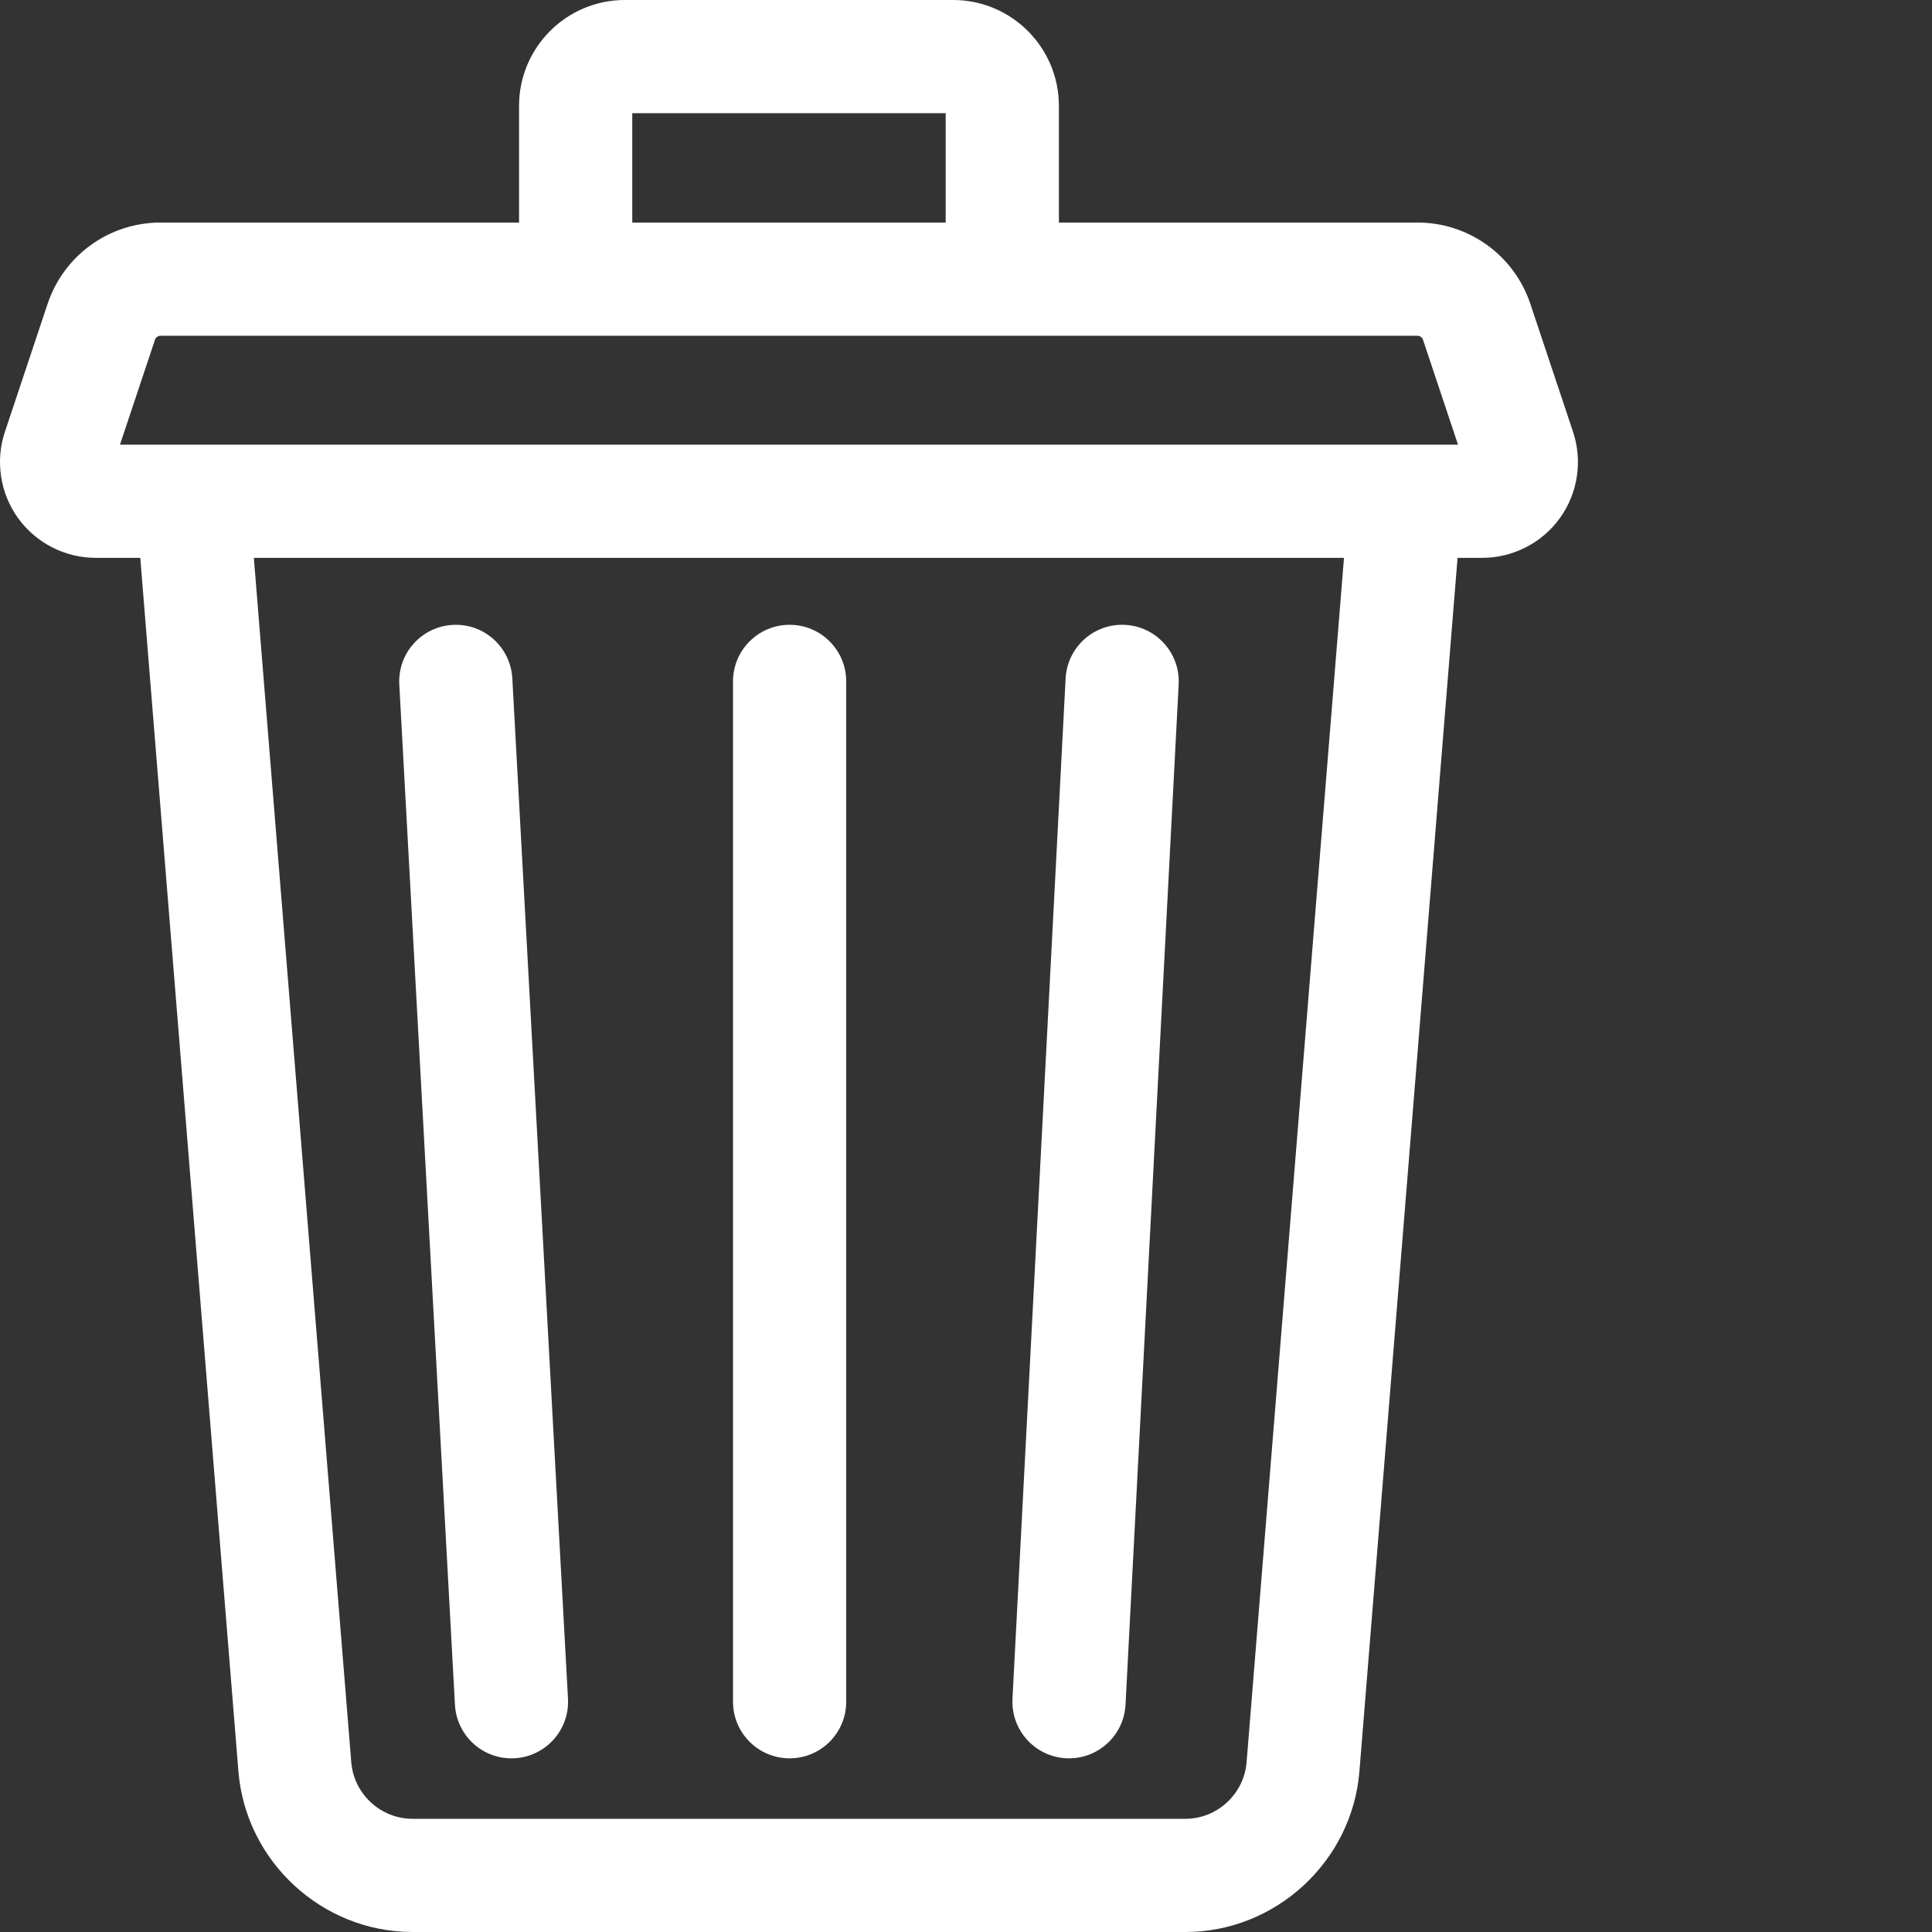 <?xml version="1.0"?>
<svg xmlns="http://www.w3.org/2000/svg" xmlns:xlink="http://www.w3.org/1999/xlink" xmlns:svgjs="http://svgjs.com/svgjs" version="1.1" width="512" height="512" x="0" y="0" viewBox="0 0 512 512" style="enable-background:new 0 0 512 512" xml:space="preserve"><rect x="0" y="0" width="512" height="512" fill="#333333" stroke="none"/><g><title xmlns="http://www.w3.org/2000/svg"/><path xmlns="http://www.w3.org/2000/svg" d="m416.875 114.441-11.305-33.887c-4.305-12.906-16.34-21.578-29.941-21.578h-95.012v-30.934c0-15.461-12.57-28.043-28.027-28.043h-87.008c-15.453 0-28.027 12.582-28.027 28.043v30.934h-95.008c-13.605 0-25.641 8.672-29.945 21.578l-11.305 33.887c-2.574 7.715-1.27 16.258 3.484 22.855 4.754 6.598 12.445 10.539 20.578 10.539h11.816l26.008 321.605c1.934 23.863 22.184 42.559 46.109 42.559h204.863c23.922 0 44.176-18.695 46.105-42.562l26.008-321.602h6.543c8.133 0 15.824-3.941 20.578-10.535 4.754-6.598 6.059-15.145 3.484-22.859zm-249.32-84.441h83.062v28.977h-83.062zm162.805 437.02c-.68 8.402-7.797 14.98-16.203 14.98h-204.863c-8.406 0-15.523-6.578-16.203-14.98l-25.816-319.184h288.898zm-298.566-349.184 9.27-27.789c.211-.641.809-1.07 1.484-1.07h333.082c.676 0 1.27.43 1.484 1.07l9.27 27.789zm0 0" fill="#ffffff" data-original="#000000" style=""/><path xmlns="http://www.w3.org/2000/svg" d="m282.516 465.957c.266.016.527.02.793.02 7.926 0 14.551-6.211 14.965-14.219l14.086-270.398c.43-8.273-5.93-15.332-14.199-15.762-8.293-.441-15.328 5.926-15.762 14.199l-14.082 270.398c-.43 8.273 5.926 15.332 14.199 15.762zm0 0" fill="#ffffff" data-original="#000000" style=""/><path xmlns="http://www.w3.org/2000/svg" d="m120.566 451.793c.438 7.996 7.055 14.184 14.965 14.184.273 0 .555-.008.832-.023 8.27-.449 14.609-7.52 14.16-15.793l-14.754-270.398c-.449-8.273-7.52-14.613-15.793-14.16-8.27.449-14.609 7.52-14.16 15.793zm0 0" fill="#ffffff" data-original="#000000" style=""/><path xmlns="http://www.w3.org/2000/svg" d="m209.254 465.977c8.285 0 15-6.715 15-15v-270.398c0-8.285-6.715-15-15-15s-15 6.715-15 15v270.398c0 8.285 6.715 15 15 15zm0 0" fill="#ffffff" data-original="#000000" style=""/></g></svg>
